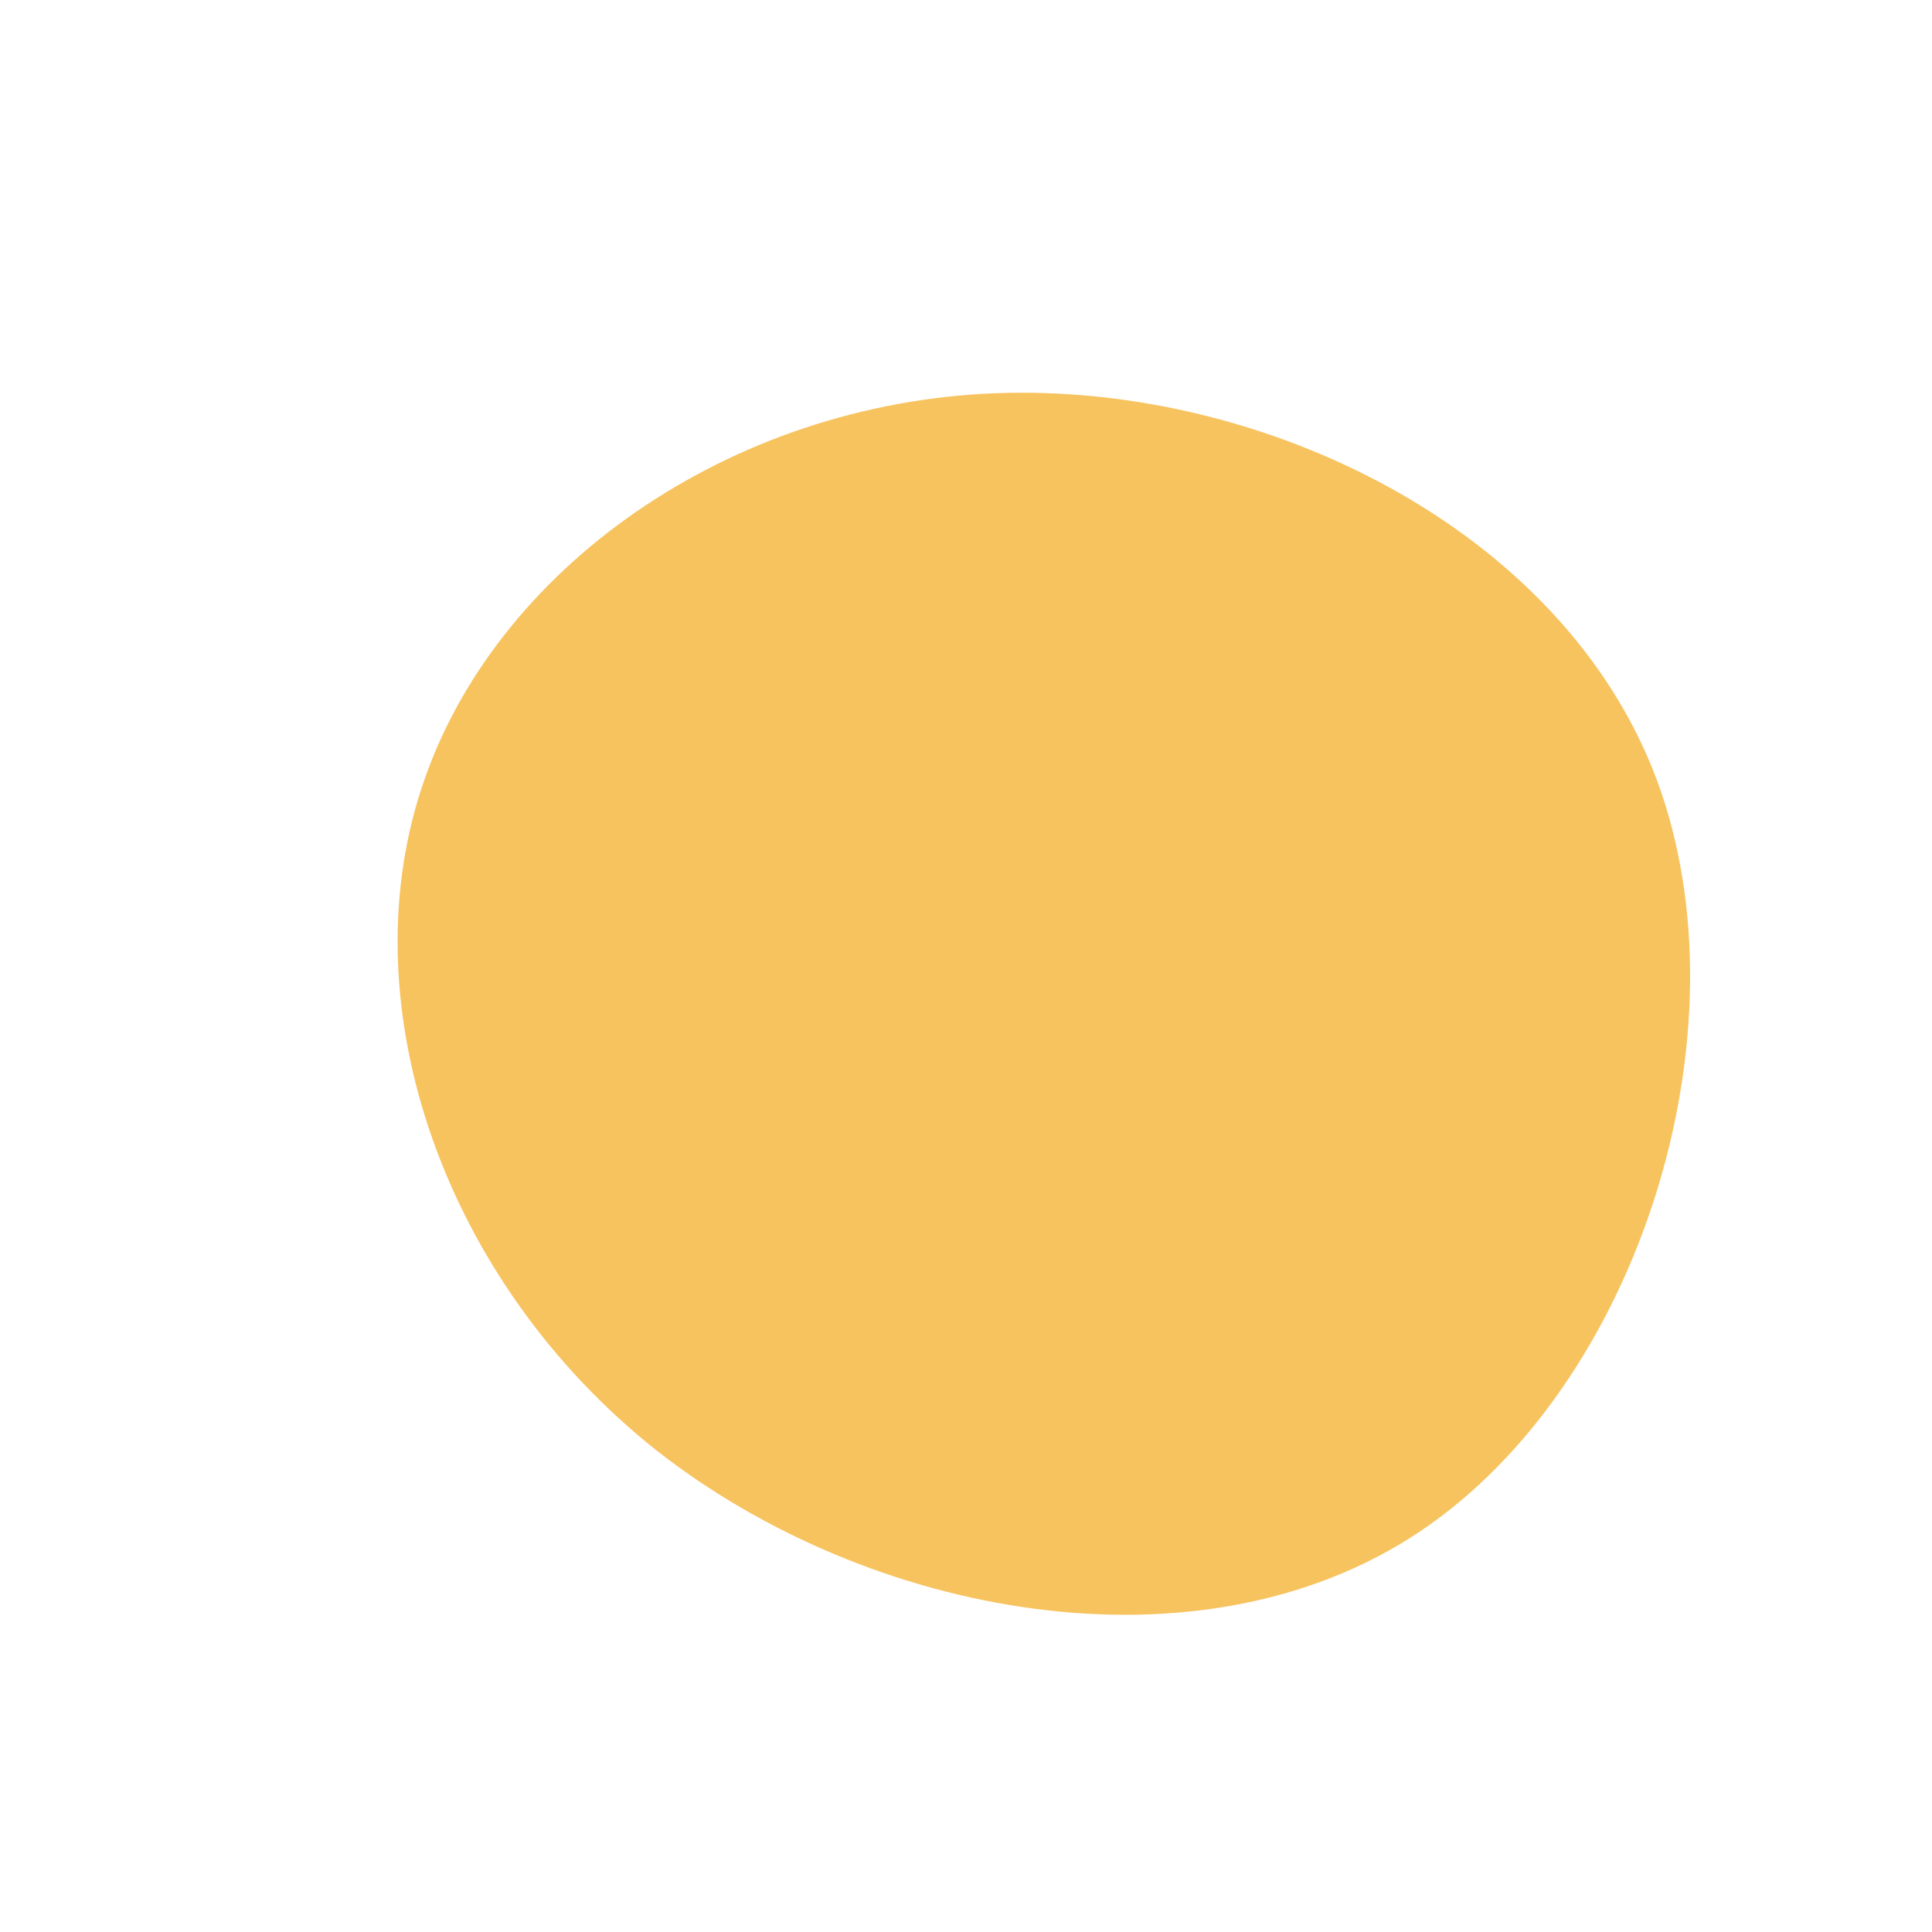 <?xml version="1.0" standalone="no"?>
<svg viewBox="0 0 200 200" xmlns="http://www.w3.org/2000/svg">
  <path fill="#F7C35F" d="M71.5,-19.3C81.2,6.7,69.7,43.4,46.9,58.6C24.1,73.8,-10.1,67.4,-32.1,50.1C-54,32.7,-63.8,4.4,-56.4,-18.3C-49,-41.1,-24.5,-58.3,3.2,-59.3C30.9,-60.3,61.8,-45.2,71.5,-19.3Z" transform="translate(100 100)" />
</svg>
